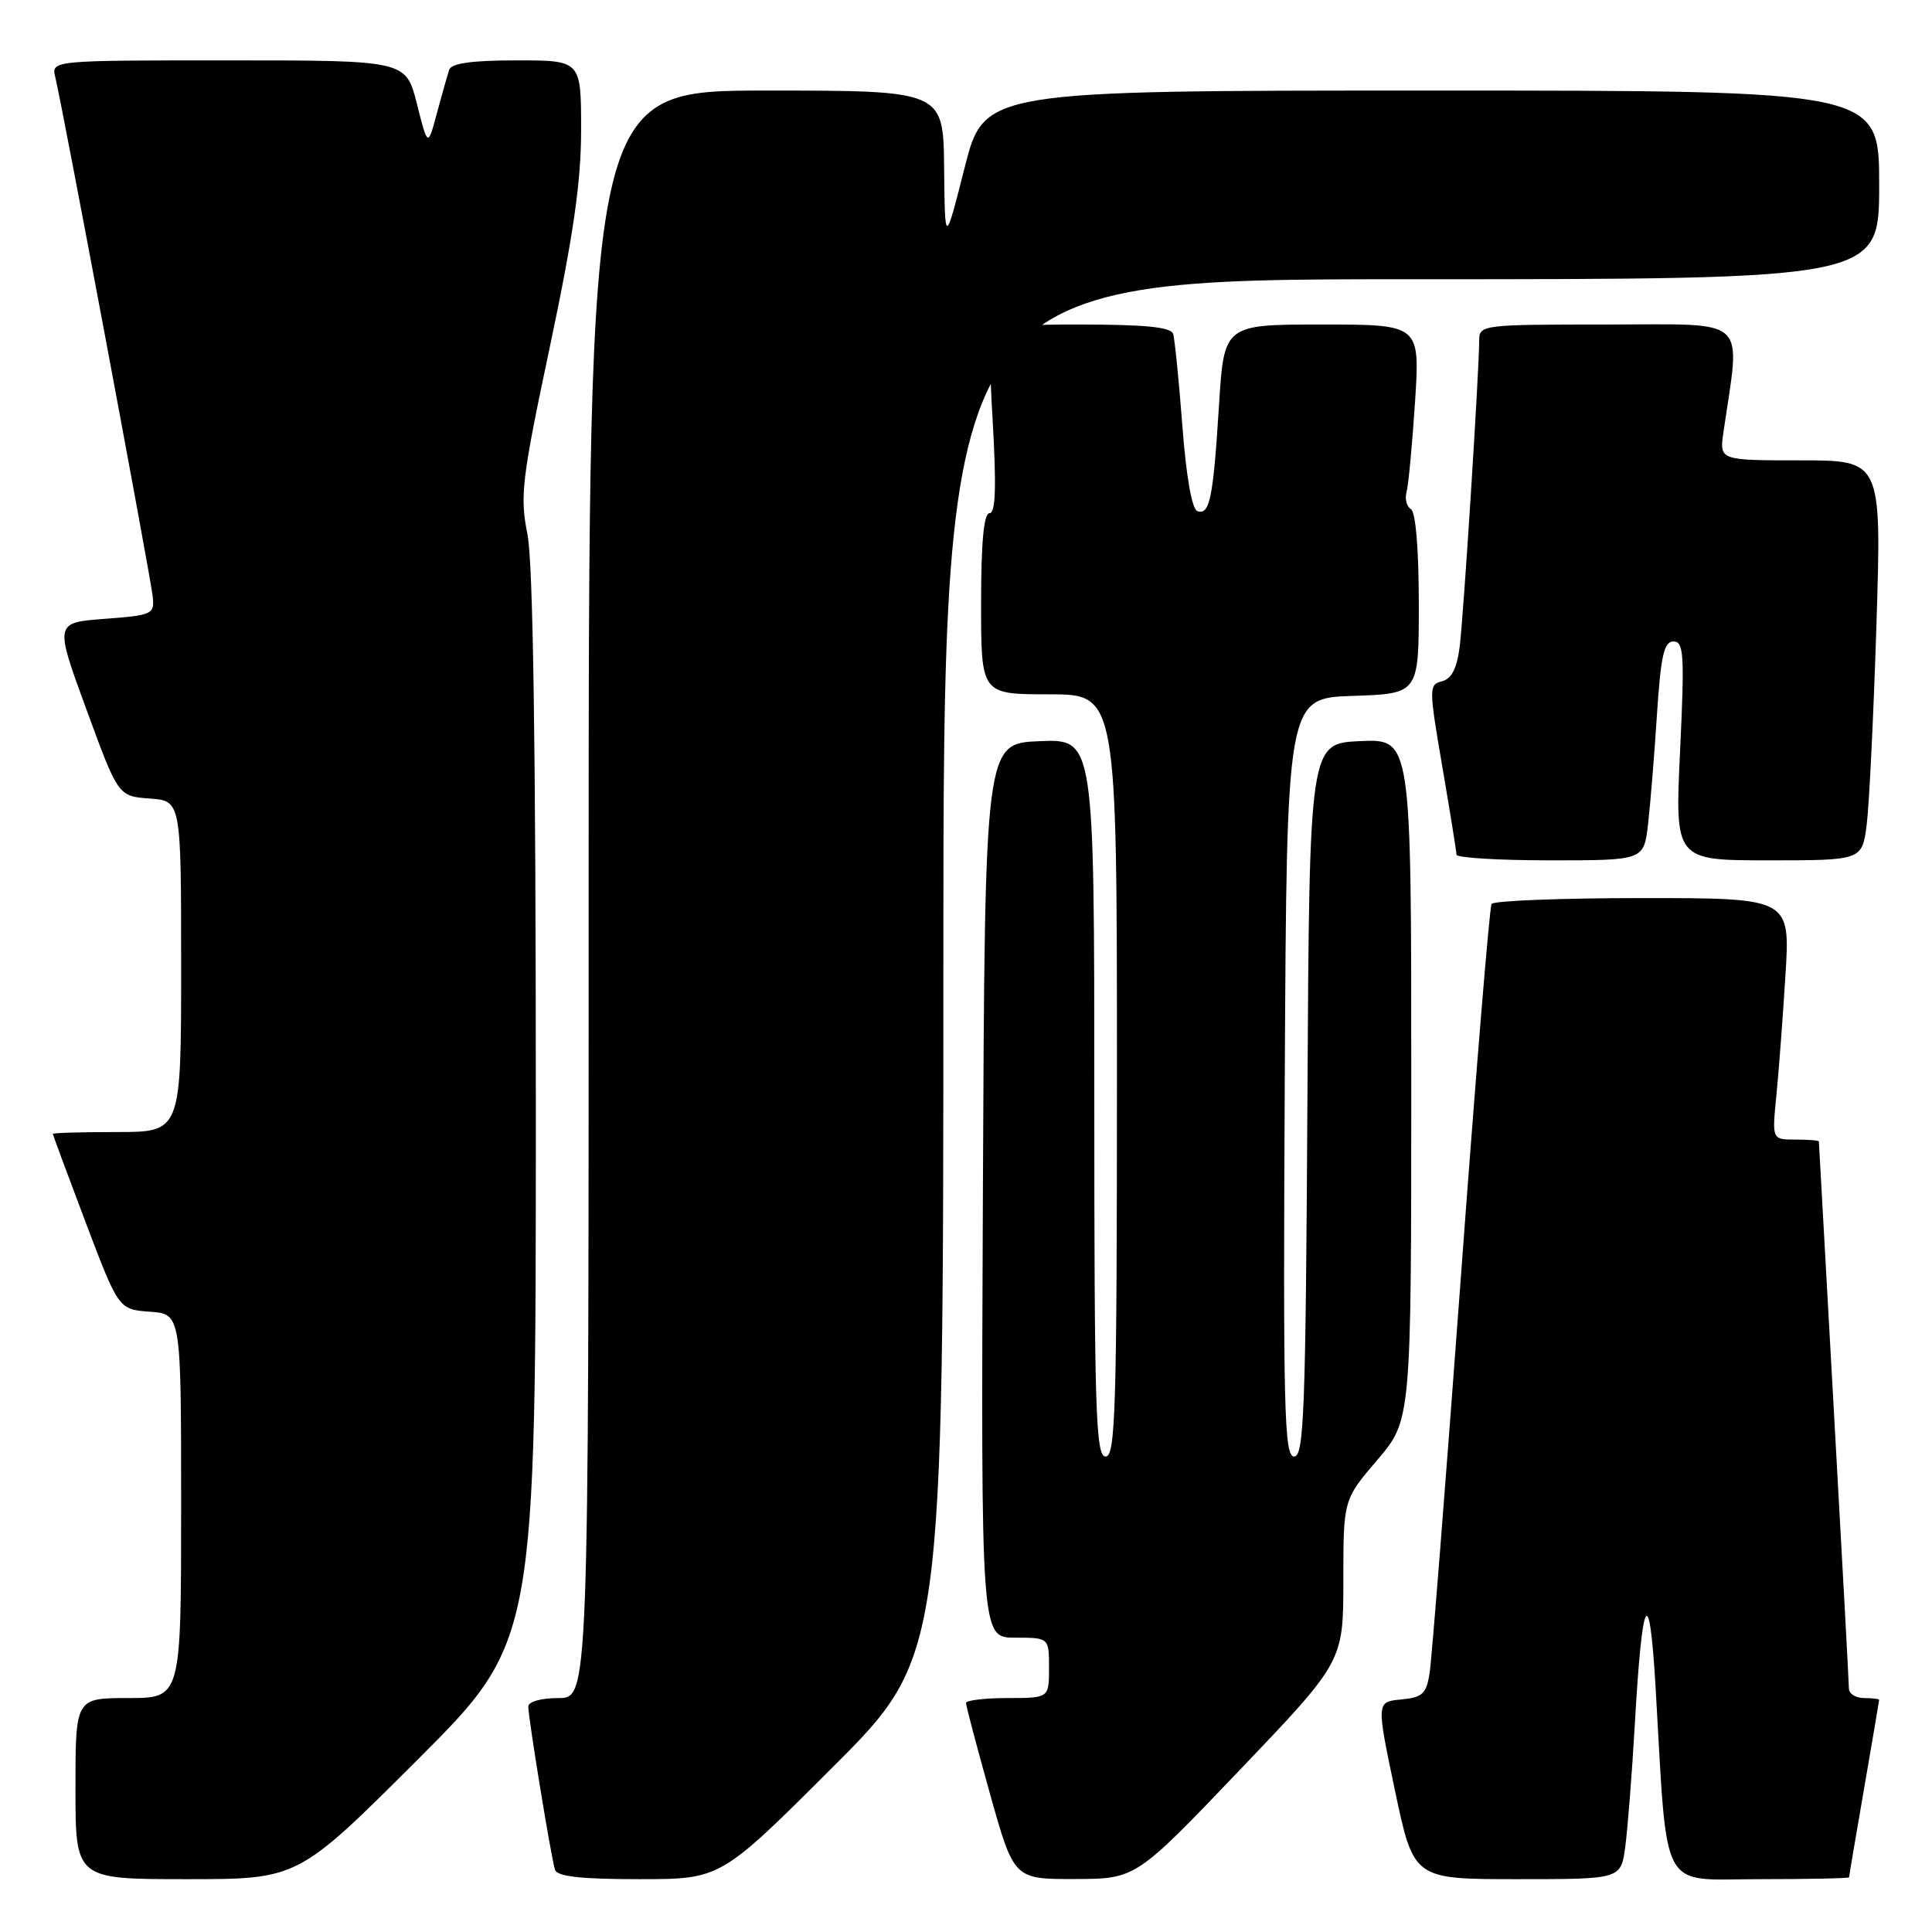 <?xml version="1.0" encoding="UTF-8" standalone="no"?>
<!DOCTYPE svg PUBLIC "-//W3C//DTD SVG 1.1//EN" "http://www.w3.org/Graphics/SVG/1.1/DTD/svg11.dtd" >
<svg xmlns="http://www.w3.org/2000/svg" xmlns:xlink="http://www.w3.org/1999/xlink" version="1.1" viewBox="0 0 256 256">
 <g >
 <path fill="currentColor"
d=" M 55.24 233.26 C 71.00 217.52 71.00 217.52 71.00 146.93 C 71.00 99.05 70.64 74.55 69.89 70.79 C 68.87 65.72 69.13 63.56 72.89 45.80 C 75.99 31.11 77.00 24.11 77.00 17.18 C 77.00 8.00 77.00 8.00 68.47 8.00 C 62.53 8.00 59.81 8.38 59.52 9.25 C 59.29 9.94 58.56 12.52 57.89 15.00 C 56.69 19.50 56.69 19.50 55.24 13.75 C 53.78 8.00 53.78 8.00 30.28 8.00 C 6.78 8.00 6.78 8.00 7.33 10.25 C 8.25 13.98 19.94 76.31 20.23 79.00 C 20.49 81.40 20.23 81.52 13.87 82.00 C 7.23 82.50 7.23 82.50 11.45 94.00 C 15.66 105.50 15.66 105.50 19.83 105.81 C 24.00 106.11 24.00 106.11 24.00 128.06 C 24.00 150.00 24.00 150.00 15.50 150.00 C 10.82 150.00 7.00 150.11 7.00 150.25 C 7.01 150.39 8.97 155.68 11.36 162.00 C 15.72 173.50 15.72 173.50 19.86 173.81 C 24.00 174.11 24.00 174.11 24.00 199.56 C 24.00 225.00 24.00 225.00 17.00 225.00 C 10.00 225.00 10.00 225.00 10.00 237.00 C 10.00 249.00 10.00 249.00 24.74 249.00 C 39.48 249.00 39.48 249.00 55.24 233.26 Z  M 110.24 234.26 C 125.00 219.53 125.00 219.53 125.00 128.26 C 125.00 37.00 125.00 37.00 187.00 37.00 C 249.00 37.00 249.00 37.00 249.00 24.50 C 249.00 12.00 249.00 12.00 189.70 12.00 C 130.40 12.00 130.40 12.00 127.81 22.25 C 125.21 32.50 125.21 32.50 125.10 22.25 C 125.00 12.00 125.00 12.00 101.50 12.00 C 78.00 12.00 78.00 12.00 78.00 118.50 C 78.00 225.00 78.00 225.00 74.00 225.00 C 71.70 225.00 70.00 225.48 70.00 226.13 C 70.00 227.64 73.03 246.17 73.54 247.75 C 73.82 248.65 76.97 249.00 84.71 249.00 C 95.48 249.00 95.48 249.00 110.24 234.26 Z  M 164.25 234.56 C 178.00 220.16 178.00 220.16 178.00 209.44 C 178.00 198.72 178.00 198.72 182.50 193.45 C 187.00 188.18 187.00 188.18 187.00 143.04 C 187.00 97.91 187.00 97.91 180.25 98.20 C 173.50 98.50 173.50 98.50 173.24 145.75 C 173.01 186.96 172.79 193.00 171.48 193.00 C 170.16 193.00 170.01 186.86 170.24 142.75 C 170.50 92.50 170.50 92.50 179.25 92.21 C 188.00 91.92 188.00 91.92 188.00 80.02 C 188.00 72.85 187.59 67.86 186.96 67.47 C 186.39 67.12 186.12 66.08 186.38 65.17 C 186.63 64.25 187.13 58.89 187.50 53.25 C 188.16 43.00 188.16 43.00 175.18 43.00 C 162.19 43.00 162.19 43.00 161.52 53.75 C 160.75 66.04 160.30 68.26 158.67 67.73 C 157.94 67.49 157.18 63.18 156.67 56.42 C 156.21 50.42 155.66 44.94 155.45 44.25 C 155.17 43.34 151.76 43.00 142.93 43.00 C 130.80 43.00 130.80 43.00 131.52 55.50 C 132.04 64.49 131.93 68.00 131.12 68.00 C 130.36 68.00 130.00 71.81 130.00 80.00 C 130.00 92.00 130.00 92.00 139.00 92.00 C 148.00 92.00 148.00 92.00 148.00 142.50 C 148.00 186.72 147.81 193.00 146.50 193.00 C 145.19 193.00 145.00 187.05 145.00 145.46 C 145.00 97.91 145.00 97.91 137.75 98.21 C 130.50 98.50 130.50 98.50 130.24 157.75 C 129.98 217.00 129.98 217.00 134.49 217.00 C 139.00 217.00 139.00 217.00 139.00 221.00 C 139.00 225.00 139.00 225.00 133.50 225.00 C 130.47 225.00 128.00 225.30 128.00 225.66 C 128.00 226.03 129.43 231.43 131.17 237.66 C 134.35 249.00 134.35 249.00 142.42 248.98 C 150.50 248.96 150.50 248.96 164.25 234.56 Z  M 215.35 244.75 C 215.67 242.41 216.24 235.10 216.62 228.51 C 217.61 211.17 218.54 209.47 219.37 223.50 C 221.00 251.35 219.73 249.00 233.14 249.00 C 239.66 249.00 245.00 248.89 245.01 248.75 C 245.01 248.61 245.91 243.32 247.00 237.00 C 248.09 230.68 248.99 225.39 248.99 225.25 C 249.00 225.11 248.10 225.00 247.00 225.00 C 245.90 225.00 245.00 224.44 244.99 223.75 C 244.99 223.06 244.09 206.53 243.00 187.00 C 241.91 167.47 241.01 151.39 241.01 151.25 C 241.00 151.11 239.61 151.00 237.90 151.00 C 234.80 151.00 234.80 151.00 235.37 145.25 C 235.69 142.09 236.23 134.89 236.58 129.25 C 237.22 119.00 237.22 119.00 217.67 119.00 C 206.92 119.00 197.90 119.35 197.64 119.78 C 197.37 120.21 195.53 142.60 193.55 169.53 C 191.56 196.46 189.71 219.94 189.43 221.69 C 189.00 224.45 188.48 224.93 185.65 225.19 C 182.37 225.50 182.37 225.50 184.84 237.25 C 187.31 249.00 187.31 249.00 201.04 249.00 C 214.77 249.00 214.77 249.00 215.35 244.75 Z  M 218.37 109.25 C 218.67 106.64 219.21 100.11 219.55 94.75 C 220.07 86.86 220.48 85.00 221.75 85.00 C 223.12 85.00 223.22 86.74 222.62 99.50 C 221.93 114.00 221.93 114.00 234.34 114.00 C 246.74 114.00 246.74 114.00 247.35 109.25 C 247.68 106.64 248.26 94.71 248.64 82.75 C 249.32 61.00 249.32 61.00 238.57 61.00 C 227.82 61.00 227.82 61.00 228.37 57.25 C 230.63 41.71 232.02 43.00 213.09 43.00 C 196.34 43.00 196.00 43.04 196.00 45.12 C 196.00 49.06 193.94 81.47 193.42 85.65 C 193.06 88.55 192.36 89.93 191.08 90.27 C 189.32 90.73 189.32 91.10 191.12 101.62 C 192.14 107.61 192.99 112.84 192.99 113.25 C 193.00 113.66 198.58 114.00 205.41 114.00 C 217.81 114.00 217.81 114.00 218.37 109.25 Z "/>
</g>
</svg>